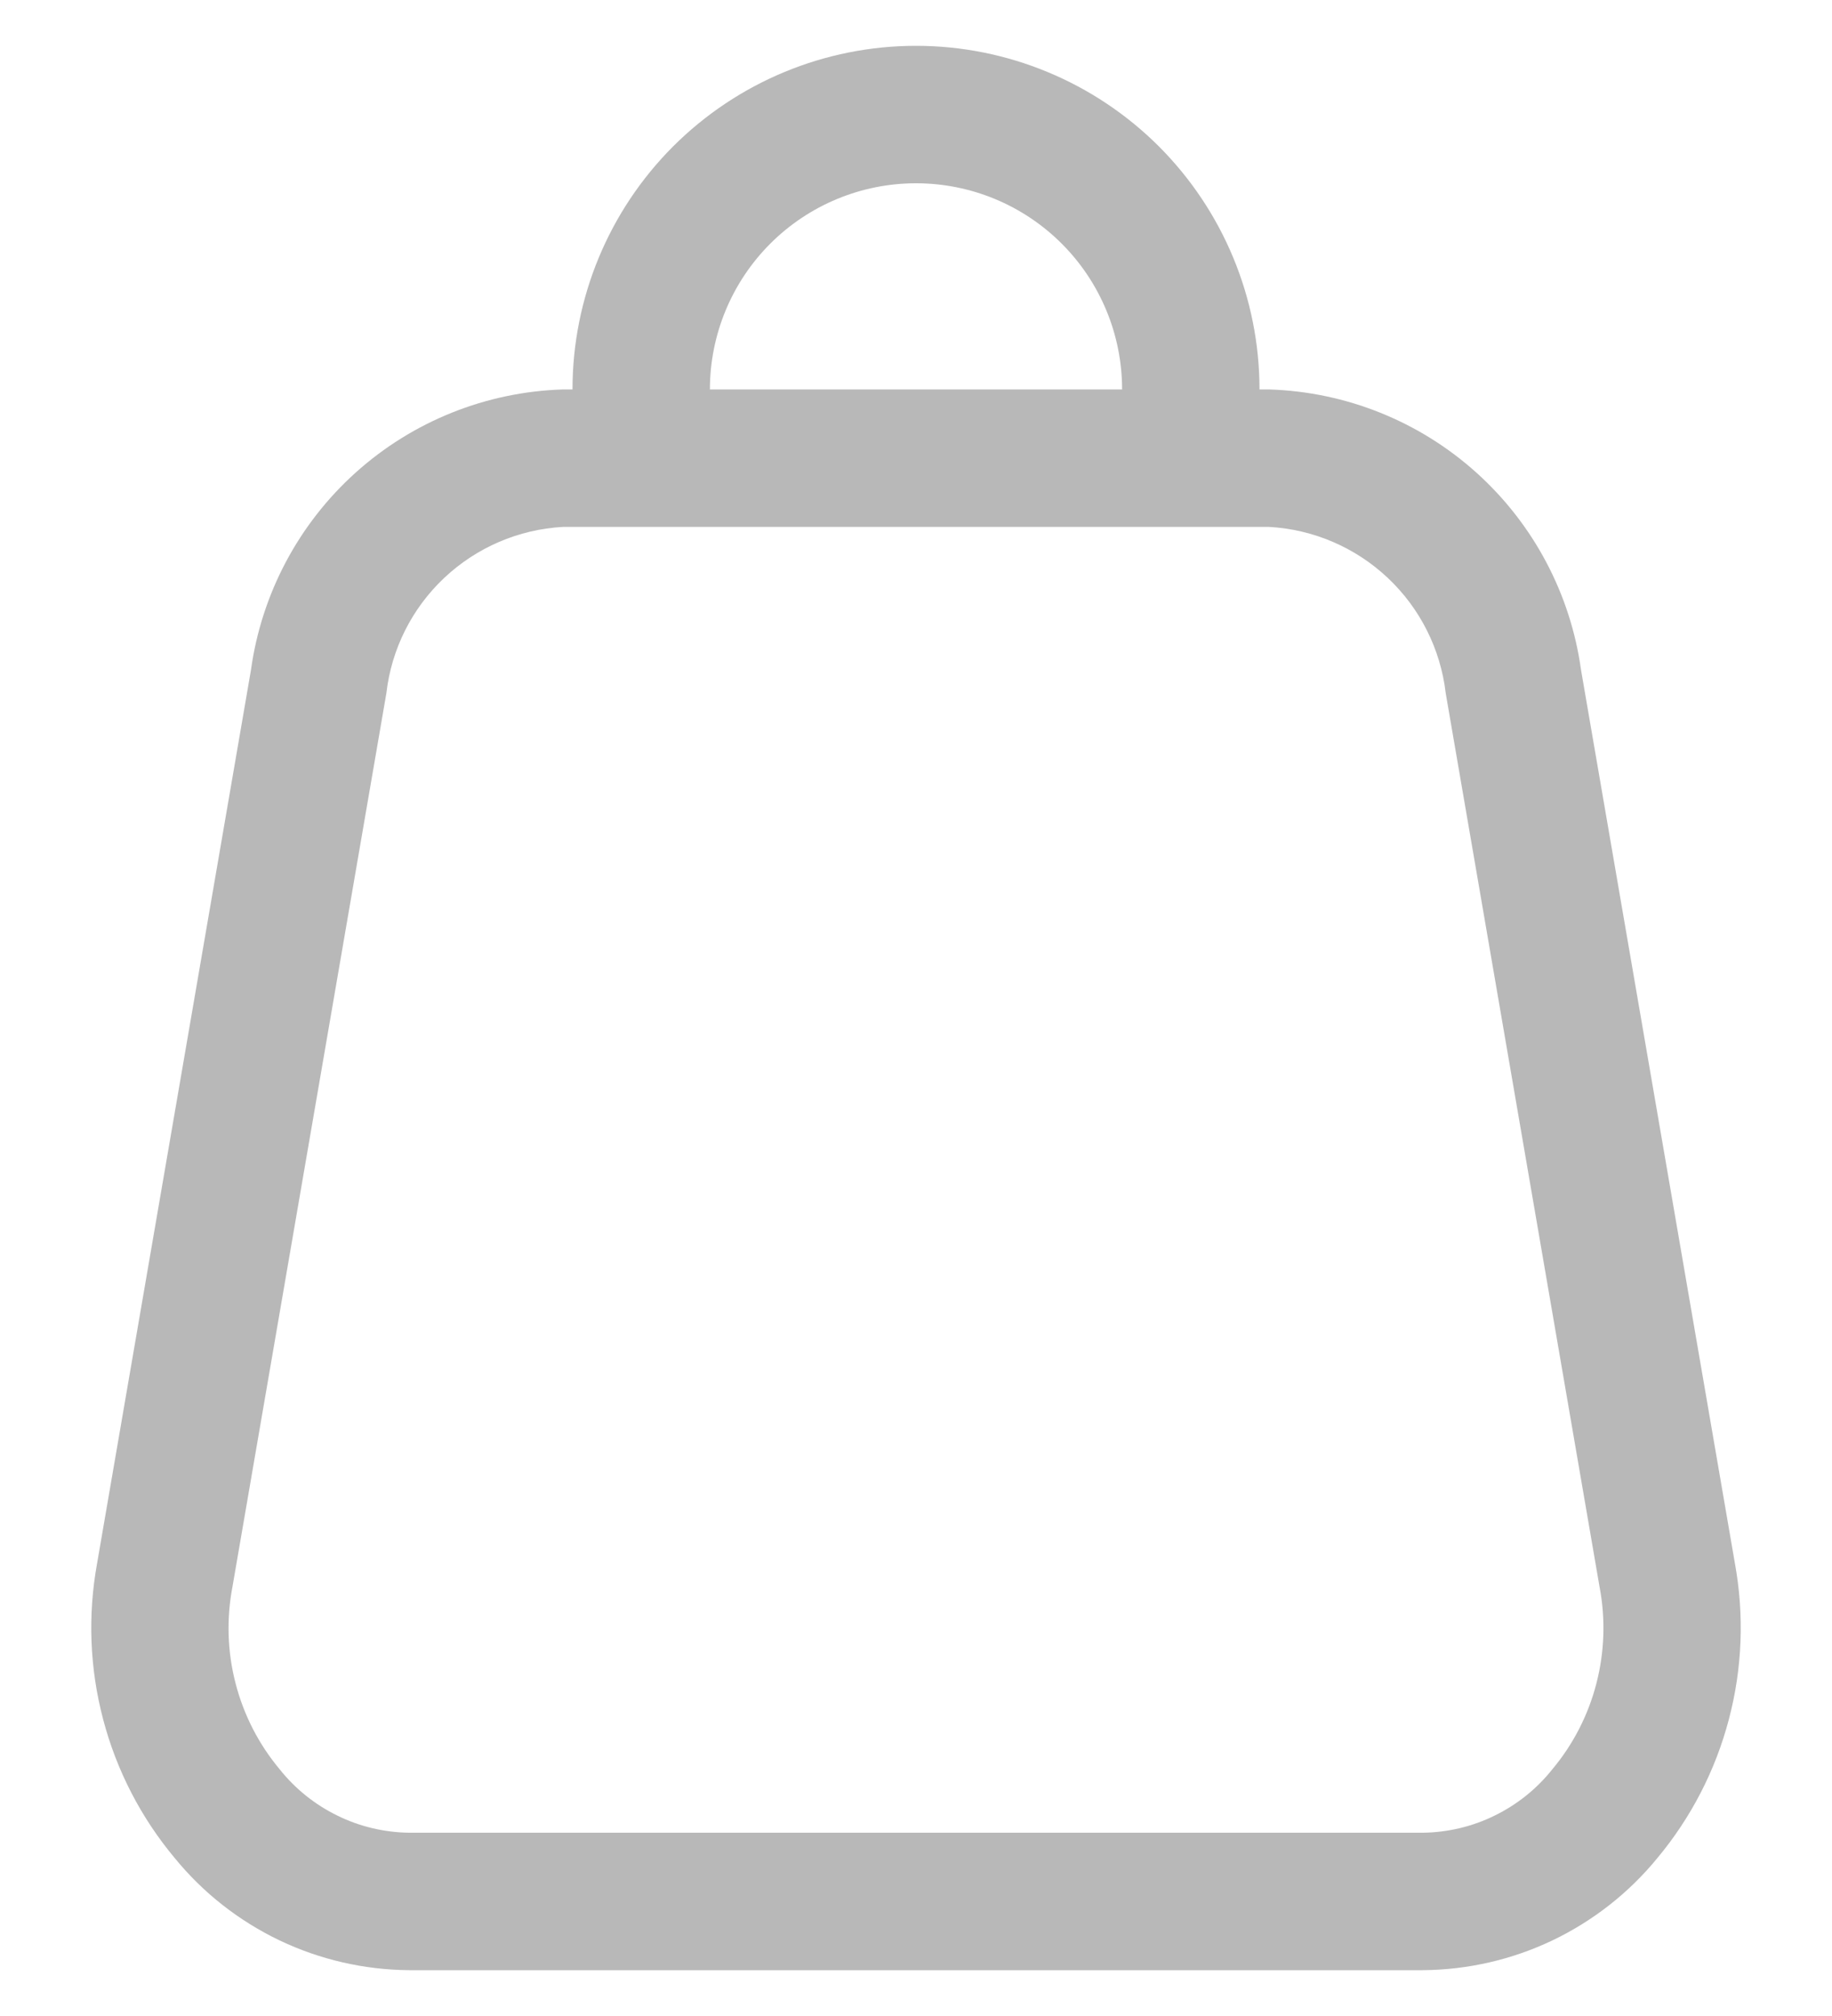 <svg width="20" height="22" viewBox="0 0 20 22" fill="none" xmlns="http://www.w3.org/2000/svg">
<path d="M18.94 17.06L17.26 7.31C17.145 6.48 16.74 5.717 16.117 5.157C15.494 4.597 14.693 4.276 13.855 4.25H13.75C13.75 3.255 13.355 2.302 12.652 1.598C11.948 0.895 10.995 0.5 10 0.5C9.005 0.5 8.052 0.895 7.348 1.598C6.645 2.302 6.25 3.255 6.25 4.25H6.145C5.307 4.276 4.506 4.597 3.883 5.157C3.26 5.717 2.855 6.48 2.74 7.31L1.06 17.06C0.957 17.626 0.979 18.207 1.126 18.763C1.272 19.319 1.539 19.836 1.908 20.277C2.218 20.657 2.608 20.962 3.05 21.174C3.492 21.385 3.975 21.496 4.465 21.5H15.535C16.025 21.496 16.508 21.385 16.95 21.174C17.392 20.962 17.782 20.657 18.093 20.277C18.461 19.836 18.728 19.319 18.874 18.763C19.021 18.207 19.043 17.626 18.94 17.06ZM10 2C10.597 2 11.169 2.237 11.591 2.659C12.013 3.081 12.25 3.653 12.25 4.25H7.75C7.75 3.653 7.987 3.081 8.409 2.659C8.831 2.237 9.403 2 10 2ZM16.945 19.31C16.776 19.522 16.561 19.694 16.317 19.813C16.074 19.933 15.806 19.996 15.535 20H4.465C4.194 19.996 3.926 19.933 3.683 19.813C3.439 19.694 3.224 19.522 3.055 19.31C2.826 19.037 2.661 18.716 2.572 18.371C2.482 18.026 2.471 17.665 2.538 17.315L4.218 7.565C4.273 7.084 4.497 6.638 4.85 6.306C5.203 5.974 5.661 5.777 6.145 5.75H13.855C14.339 5.777 14.797 5.974 15.15 6.306C15.503 6.638 15.727 7.084 15.783 7.565L17.462 17.315C17.529 17.665 17.517 18.026 17.428 18.371C17.339 18.716 17.174 19.037 16.945 19.31Z" fill="#B8B8B8"/>
</svg>
